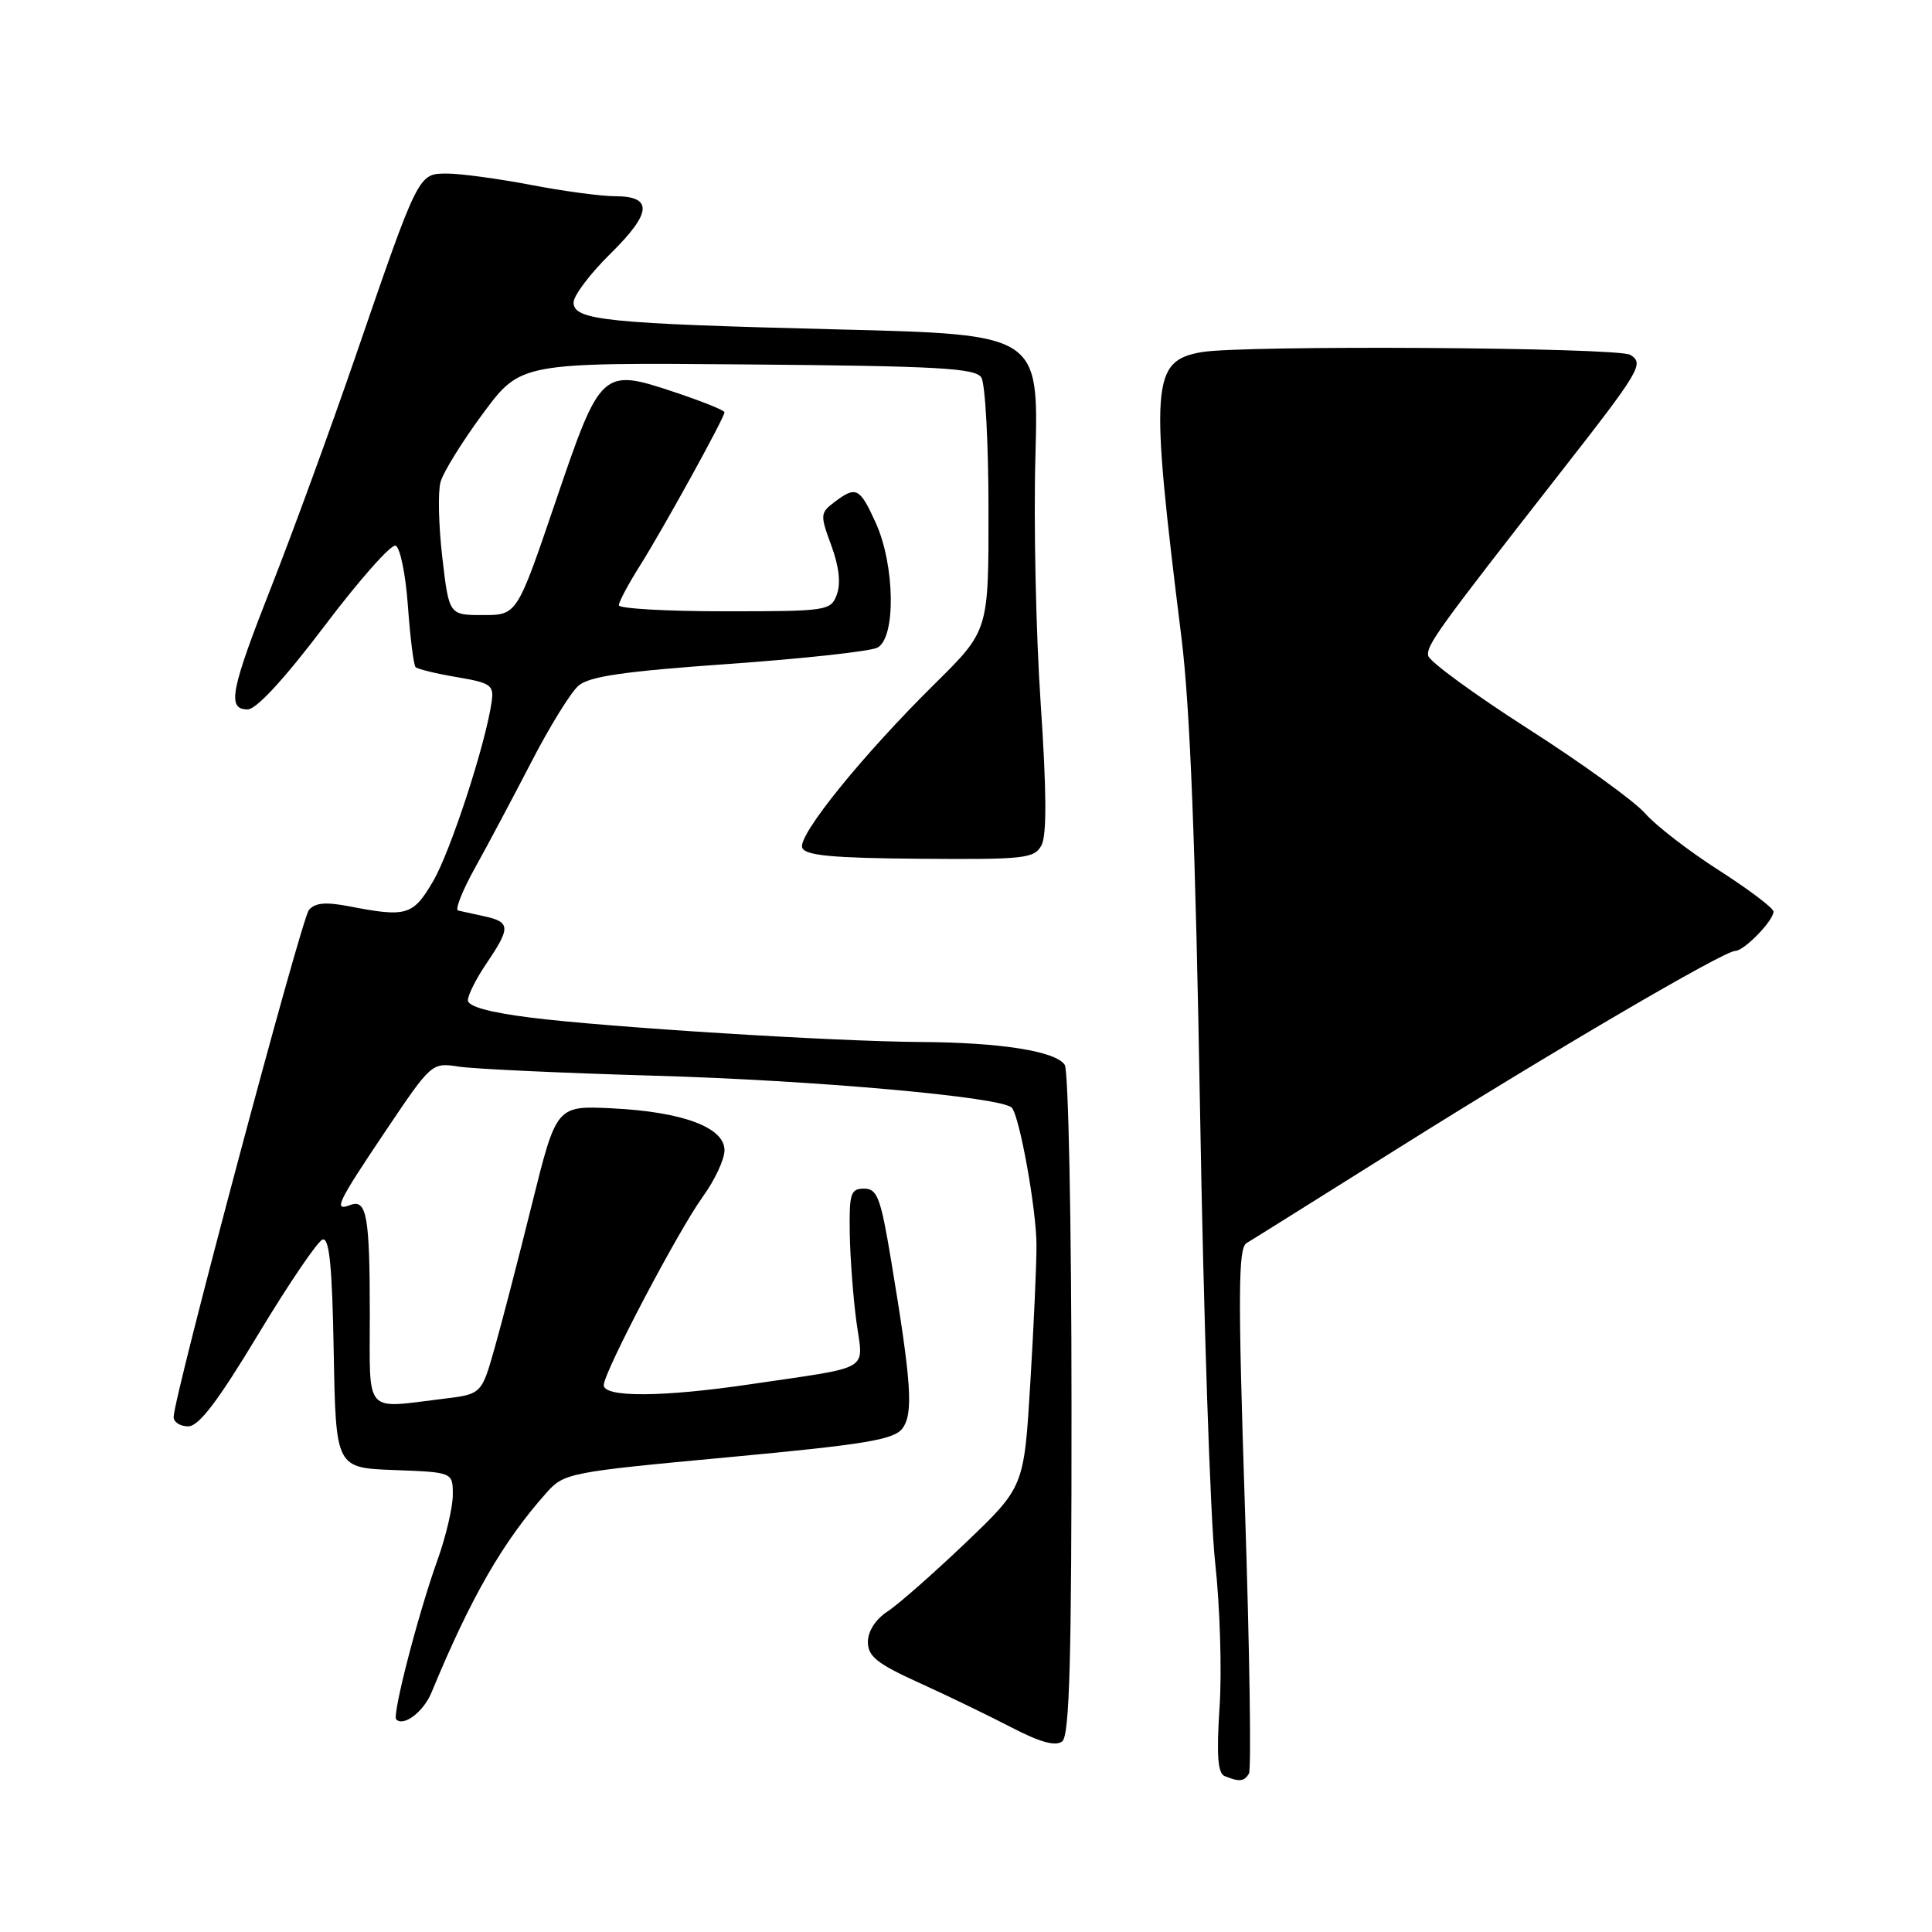 <?xml version="1.0" encoding="UTF-8" standalone="no"?>
<!DOCTYPE svg PUBLIC "-//W3C//DTD SVG 1.1//EN" "http://www.w3.org/Graphics/SVG/1.1/DTD/svg11.dtd" >
<svg xmlns="http://www.w3.org/2000/svg" xmlns:xlink="http://www.w3.org/1999/xlink" version="1.1" viewBox="0 0 256 256">
 <g >
 <path fill="currentColor"
d=" M 165.49 235.02 C 165.82 234.49 165.58 218.63 164.96 199.78 C 164.03 171.41 164.07 165.37 165.17 164.72 C 165.90 164.29 174.82 158.70 185.00 152.31 C 205.73 139.29 228.42 126.00 229.93 126.00 C 231.10 126.00 235.00 121.99 235.00 120.79 C 235.00 120.33 231.74 117.87 227.75 115.31 C 223.76 112.76 219.38 109.37 218.00 107.79 C 216.62 106.20 209.65 101.16 202.50 96.58 C 195.35 92.00 189.38 87.64 189.24 86.88 C 188.99 85.52 190.53 83.39 206.59 62.84 C 217.41 49.00 217.89 48.18 216.02 47.02 C 214.42 46.02 164.62 45.71 159.21 46.66 C 152.55 47.83 152.34 50.71 156.55 84.50 C 157.69 93.68 158.41 112.04 159.01 147.00 C 159.47 174.23 160.37 201.22 161.01 207.00 C 161.65 212.78 161.92 221.40 161.60 226.17 C 161.18 232.56 161.36 234.98 162.27 235.34 C 164.21 236.13 164.84 236.07 165.49 235.02 Z  M 141.98 186.13 C 141.98 162.13 141.57 141.87 141.09 141.11 C 139.94 139.30 132.63 138.13 122.00 138.07 C 110.55 138.00 80.44 136.12 70.25 134.83 C 64.84 134.15 62.00 133.36 62.00 132.54 C 62.00 131.84 63.12 129.62 64.50 127.60 C 67.66 122.93 67.63 122.18 64.25 121.43 C 62.74 121.10 61.14 120.74 60.70 120.65 C 60.26 120.55 61.27 118.00 62.95 114.98 C 64.63 111.97 67.97 105.67 70.39 101.00 C 72.80 96.33 75.61 91.77 76.64 90.87 C 78.07 89.62 82.65 88.96 96.50 87.98 C 106.40 87.28 115.29 86.31 116.25 85.82 C 118.73 84.56 118.60 74.91 116.03 69.25 C 113.91 64.59 113.43 64.36 110.54 66.55 C 108.68 67.96 108.66 68.24 110.15 72.27 C 111.17 75.03 111.43 77.30 110.89 78.76 C 110.09 80.94 109.66 81.00 96.03 81.00 C 88.31 81.00 82.00 80.64 82.00 80.20 C 82.00 79.75 83.26 77.39 84.80 74.95 C 87.97 69.90 96.00 55.33 96.00 54.63 C 96.00 54.37 93.03 53.18 89.41 51.97 C 79.74 48.75 79.59 48.89 73.58 66.57 C 68.50 81.50 68.50 81.50 64.00 81.50 C 59.50 81.50 59.50 81.50 58.61 73.88 C 58.12 69.69 58.01 65.19 58.37 63.88 C 58.73 62.57 61.27 58.47 64.01 54.77 C 69.00 48.04 69.00 48.04 99.05 48.29 C 124.30 48.50 129.25 48.78 130.03 50.02 C 130.55 50.83 130.98 58.71 130.98 67.53 C 131.00 83.55 131.00 83.55 123.94 90.53 C 114.30 100.04 105.67 110.71 106.30 112.33 C 106.69 113.36 110.29 113.70 121.89 113.79 C 135.81 113.90 137.06 113.76 138.01 111.99 C 138.71 110.67 138.68 104.83 137.90 93.28 C 137.27 84.05 136.95 69.26 137.20 60.41 C 137.63 44.31 137.63 44.31 111.07 43.65 C 80.31 42.88 76.00 42.44 76.00 40.08 C 76.00 39.17 78.21 36.24 80.92 33.58 C 86.38 28.20 86.55 26.00 81.48 26.00 C 79.66 26.00 74.65 25.33 70.34 24.50 C 66.03 23.68 61.04 23.00 59.26 23.00 C 55.40 23.00 55.52 22.76 47.01 47.50 C 43.79 56.85 38.87 70.31 36.08 77.42 C 30.52 91.54 30.04 94.00 32.82 94.00 C 33.97 94.00 37.72 89.92 42.98 82.97 C 47.56 76.90 51.81 72.10 52.41 72.30 C 53.01 72.50 53.75 76.09 54.05 80.29 C 54.35 84.49 54.81 88.14 55.07 88.40 C 55.33 88.66 57.78 89.26 60.52 89.72 C 65.07 90.49 65.47 90.78 65.14 93.03 C 64.34 98.61 59.71 112.79 57.40 116.75 C 54.73 121.32 53.90 121.57 46.26 120.09 C 43.16 119.49 41.73 119.62 40.93 120.58 C 39.91 121.82 23.02 185.10 23.01 187.75 C 23.00 188.44 23.87 189.00 24.94 189.00 C 26.34 189.00 28.87 185.68 34.20 176.83 C 38.24 170.13 42.08 164.47 42.74 164.25 C 43.64 163.95 44.02 167.75 44.22 179.18 C 44.50 194.50 44.50 194.50 52.25 194.79 C 60.00 195.08 60.00 195.08 60.00 198.07 C 60.00 199.71 59.08 203.63 57.95 206.77 C 55.41 213.84 51.94 227.27 52.50 227.83 C 53.49 228.82 56.11 226.83 57.17 224.28 C 62.38 211.67 66.64 204.27 72.40 197.81 C 74.74 195.18 75.35 195.06 96.52 193.09 C 114.66 191.40 118.45 190.77 119.57 189.28 C 121.05 187.31 120.78 183.26 118.09 167.09 C 116.70 158.70 116.25 157.50 114.50 157.50 C 112.71 157.50 112.51 158.13 112.60 163.50 C 112.66 166.80 113.06 172.06 113.49 175.20 C 114.39 181.81 115.75 181.01 99.50 183.41 C 87.85 185.14 80.00 185.19 80.00 183.54 C 80.00 181.84 89.86 163.08 93.14 158.55 C 94.71 156.38 96.00 153.62 96.00 152.41 C 96.00 149.39 90.46 147.32 81.11 146.86 C 73.73 146.50 73.73 146.50 70.50 159.50 C 68.73 166.65 66.50 175.25 65.54 178.62 C 63.81 184.74 63.81 184.74 58.65 185.36 C 48.15 186.63 49.00 187.62 49.00 174.08 C 49.00 161.15 48.59 158.84 46.42 159.67 C 44.13 160.55 44.67 159.41 51.10 149.85 C 57.20 140.78 57.20 140.78 60.85 141.34 C 62.86 141.64 74.40 142.18 86.50 142.53 C 108.00 143.14 132.89 145.37 134.08 146.79 C 135.13 148.04 137.34 160.35 137.34 165.00 C 137.35 167.47 136.98 175.69 136.52 183.27 C 135.69 197.03 135.69 197.03 127.96 204.42 C 123.70 208.48 119.05 212.58 117.61 213.52 C 116.03 214.55 115.00 216.15 115.00 217.56 C 115.00 219.48 116.22 220.45 121.75 222.96 C 125.46 224.64 130.97 227.31 134.00 228.88 C 137.83 230.87 139.88 231.43 140.75 230.74 C 141.72 229.98 142.00 219.85 141.98 186.13 Z "/>
</g>
</svg>